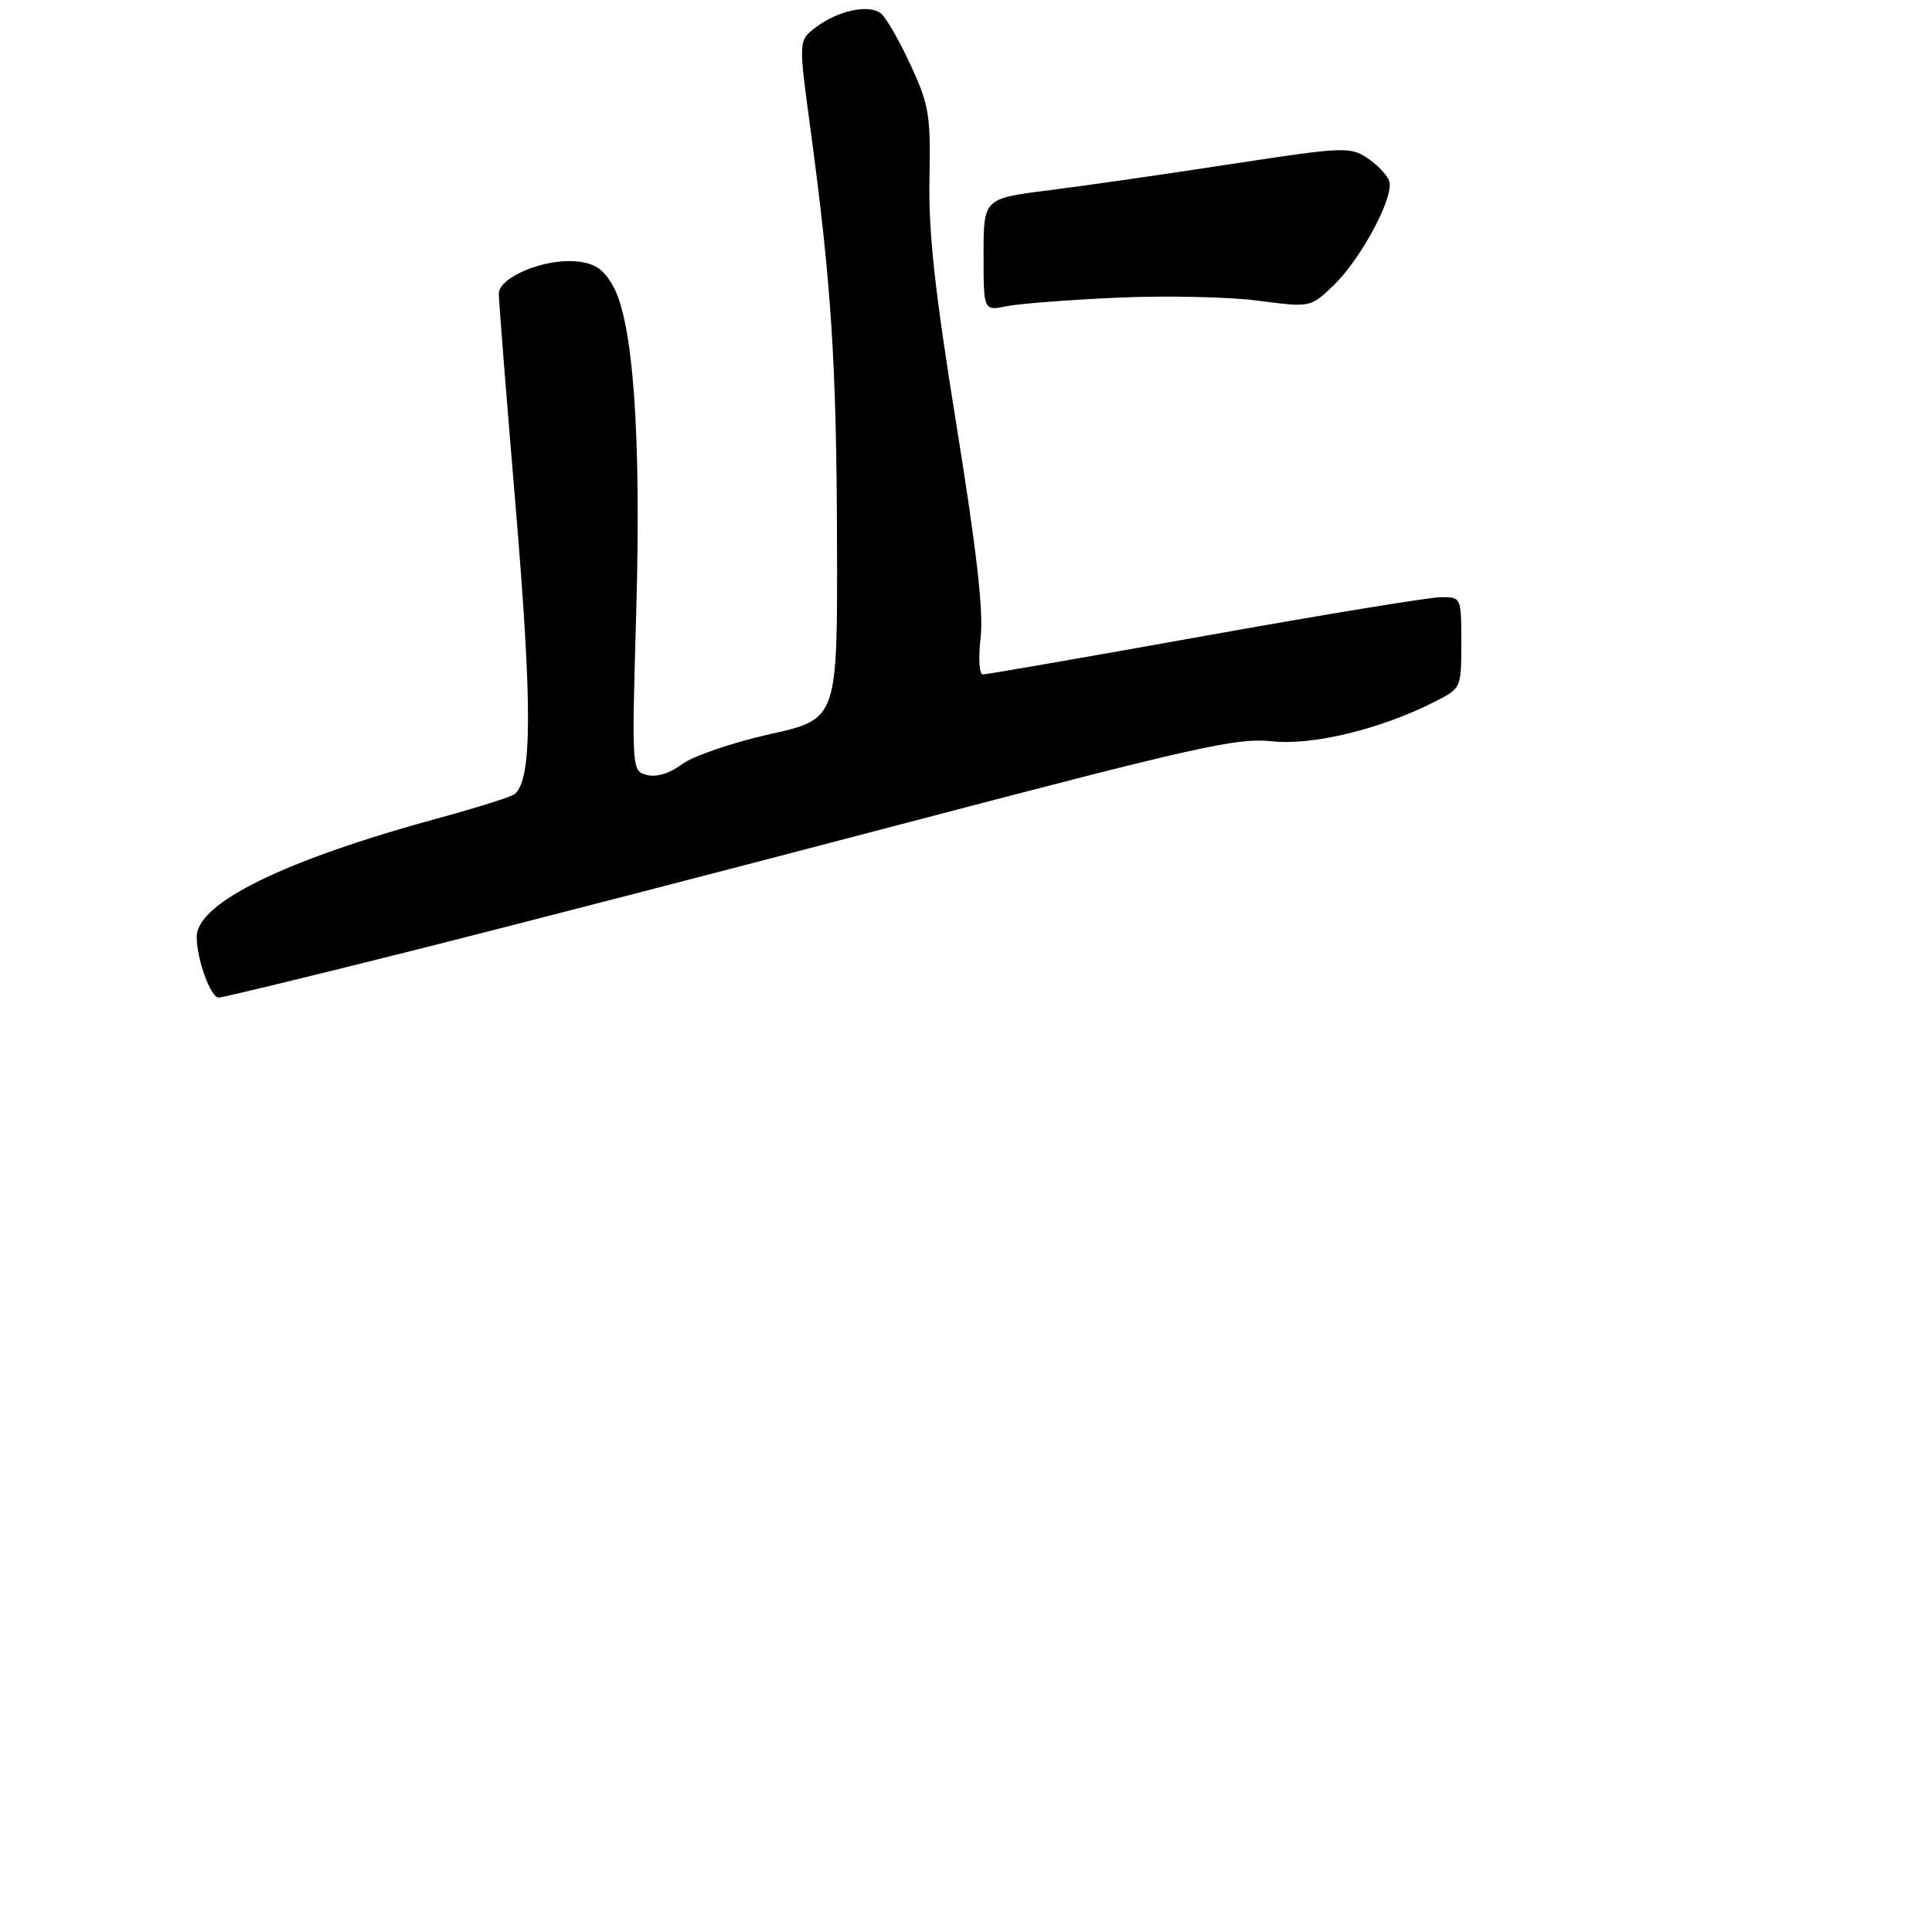 <?xml version="1.0" encoding="UTF-8" standalone="no"?>
<!DOCTYPE svg PUBLIC "-//W3C//DTD SVG 1.1//EN" "http://www.w3.org/Graphics/SVG/1.1/DTD/svg11.dtd" >
<svg xmlns="http://www.w3.org/2000/svg" xmlns:xlink="http://www.w3.org/1999/xlink" version="1.1" viewBox="0 0 275 275">
 <g >
 <path fill="currentColor"
d=" M 57.78 135.55 C 71.93 132.00 104.20 123.65 129.50 117.00 C 170.31 106.28 176.12 104.98 181.00 105.51 C 186.83 106.15 196.53 103.79 204.25 99.87 C 208.00 97.96 208.00 97.96 208.00 91.48 C 208.00 85.01 208.00 85.00 205.12 85.00 C 203.54 85.00 188.43 87.47 171.55 90.50 C 154.66 93.53 140.43 96.00 139.92 96.00 C 139.38 96.00 139.24 93.76 139.58 90.75 C 140.01 87.01 139.01 78.30 136.14 60.50 C 133.06 41.42 132.15 33.13 132.30 25.50 C 132.48 16.36 132.25 14.96 129.62 9.26 C 128.04 5.83 126.14 2.53 125.41 1.93 C 123.74 0.54 119.25 1.50 116.08 3.92 C 113.66 5.76 113.66 5.76 115.33 18.13 C 118.35 40.49 119.07 51.75 119.14 77.22 C 119.21 102.36 119.21 102.36 109.59 104.50 C 104.30 105.68 98.68 107.60 97.11 108.76 C 95.32 110.09 93.44 110.67 92.08 110.31 C 89.92 109.74 89.91 109.74 90.56 87.12 C 91.29 61.78 90.12 45.60 87.19 40.58 C 85.82 38.22 84.59 37.43 81.93 37.20 C 77.37 36.81 71.00 39.49 71.00 41.80 C 71.00 42.77 72.09 56.60 73.43 72.53 C 75.77 100.55 75.74 110.87 73.28 113.02 C 72.85 113.40 68.19 114.87 62.93 116.31 C 40.51 122.40 28.00 128.51 28.00 133.36 C 28.00 136.53 29.98 142.00 31.13 142.00 C 31.64 142.00 43.63 139.10 57.78 135.55 Z  M 159.00 42.37 C 165.88 42.06 174.88 42.25 179.00 42.79 C 186.50 43.77 186.50 43.77 189.71 40.73 C 193.71 36.94 198.55 27.87 197.72 25.72 C 197.39 24.84 195.96 23.37 194.56 22.45 C 192.16 20.87 191.06 20.93 175.26 23.35 C 166.04 24.77 154.34 26.45 149.25 27.09 C 140.00 28.26 140.00 28.26 140.00 36.26 C 140.00 44.25 140.00 44.25 143.25 43.59 C 145.04 43.23 152.12 42.68 159.00 42.37 Z "/>
</g>
</svg>